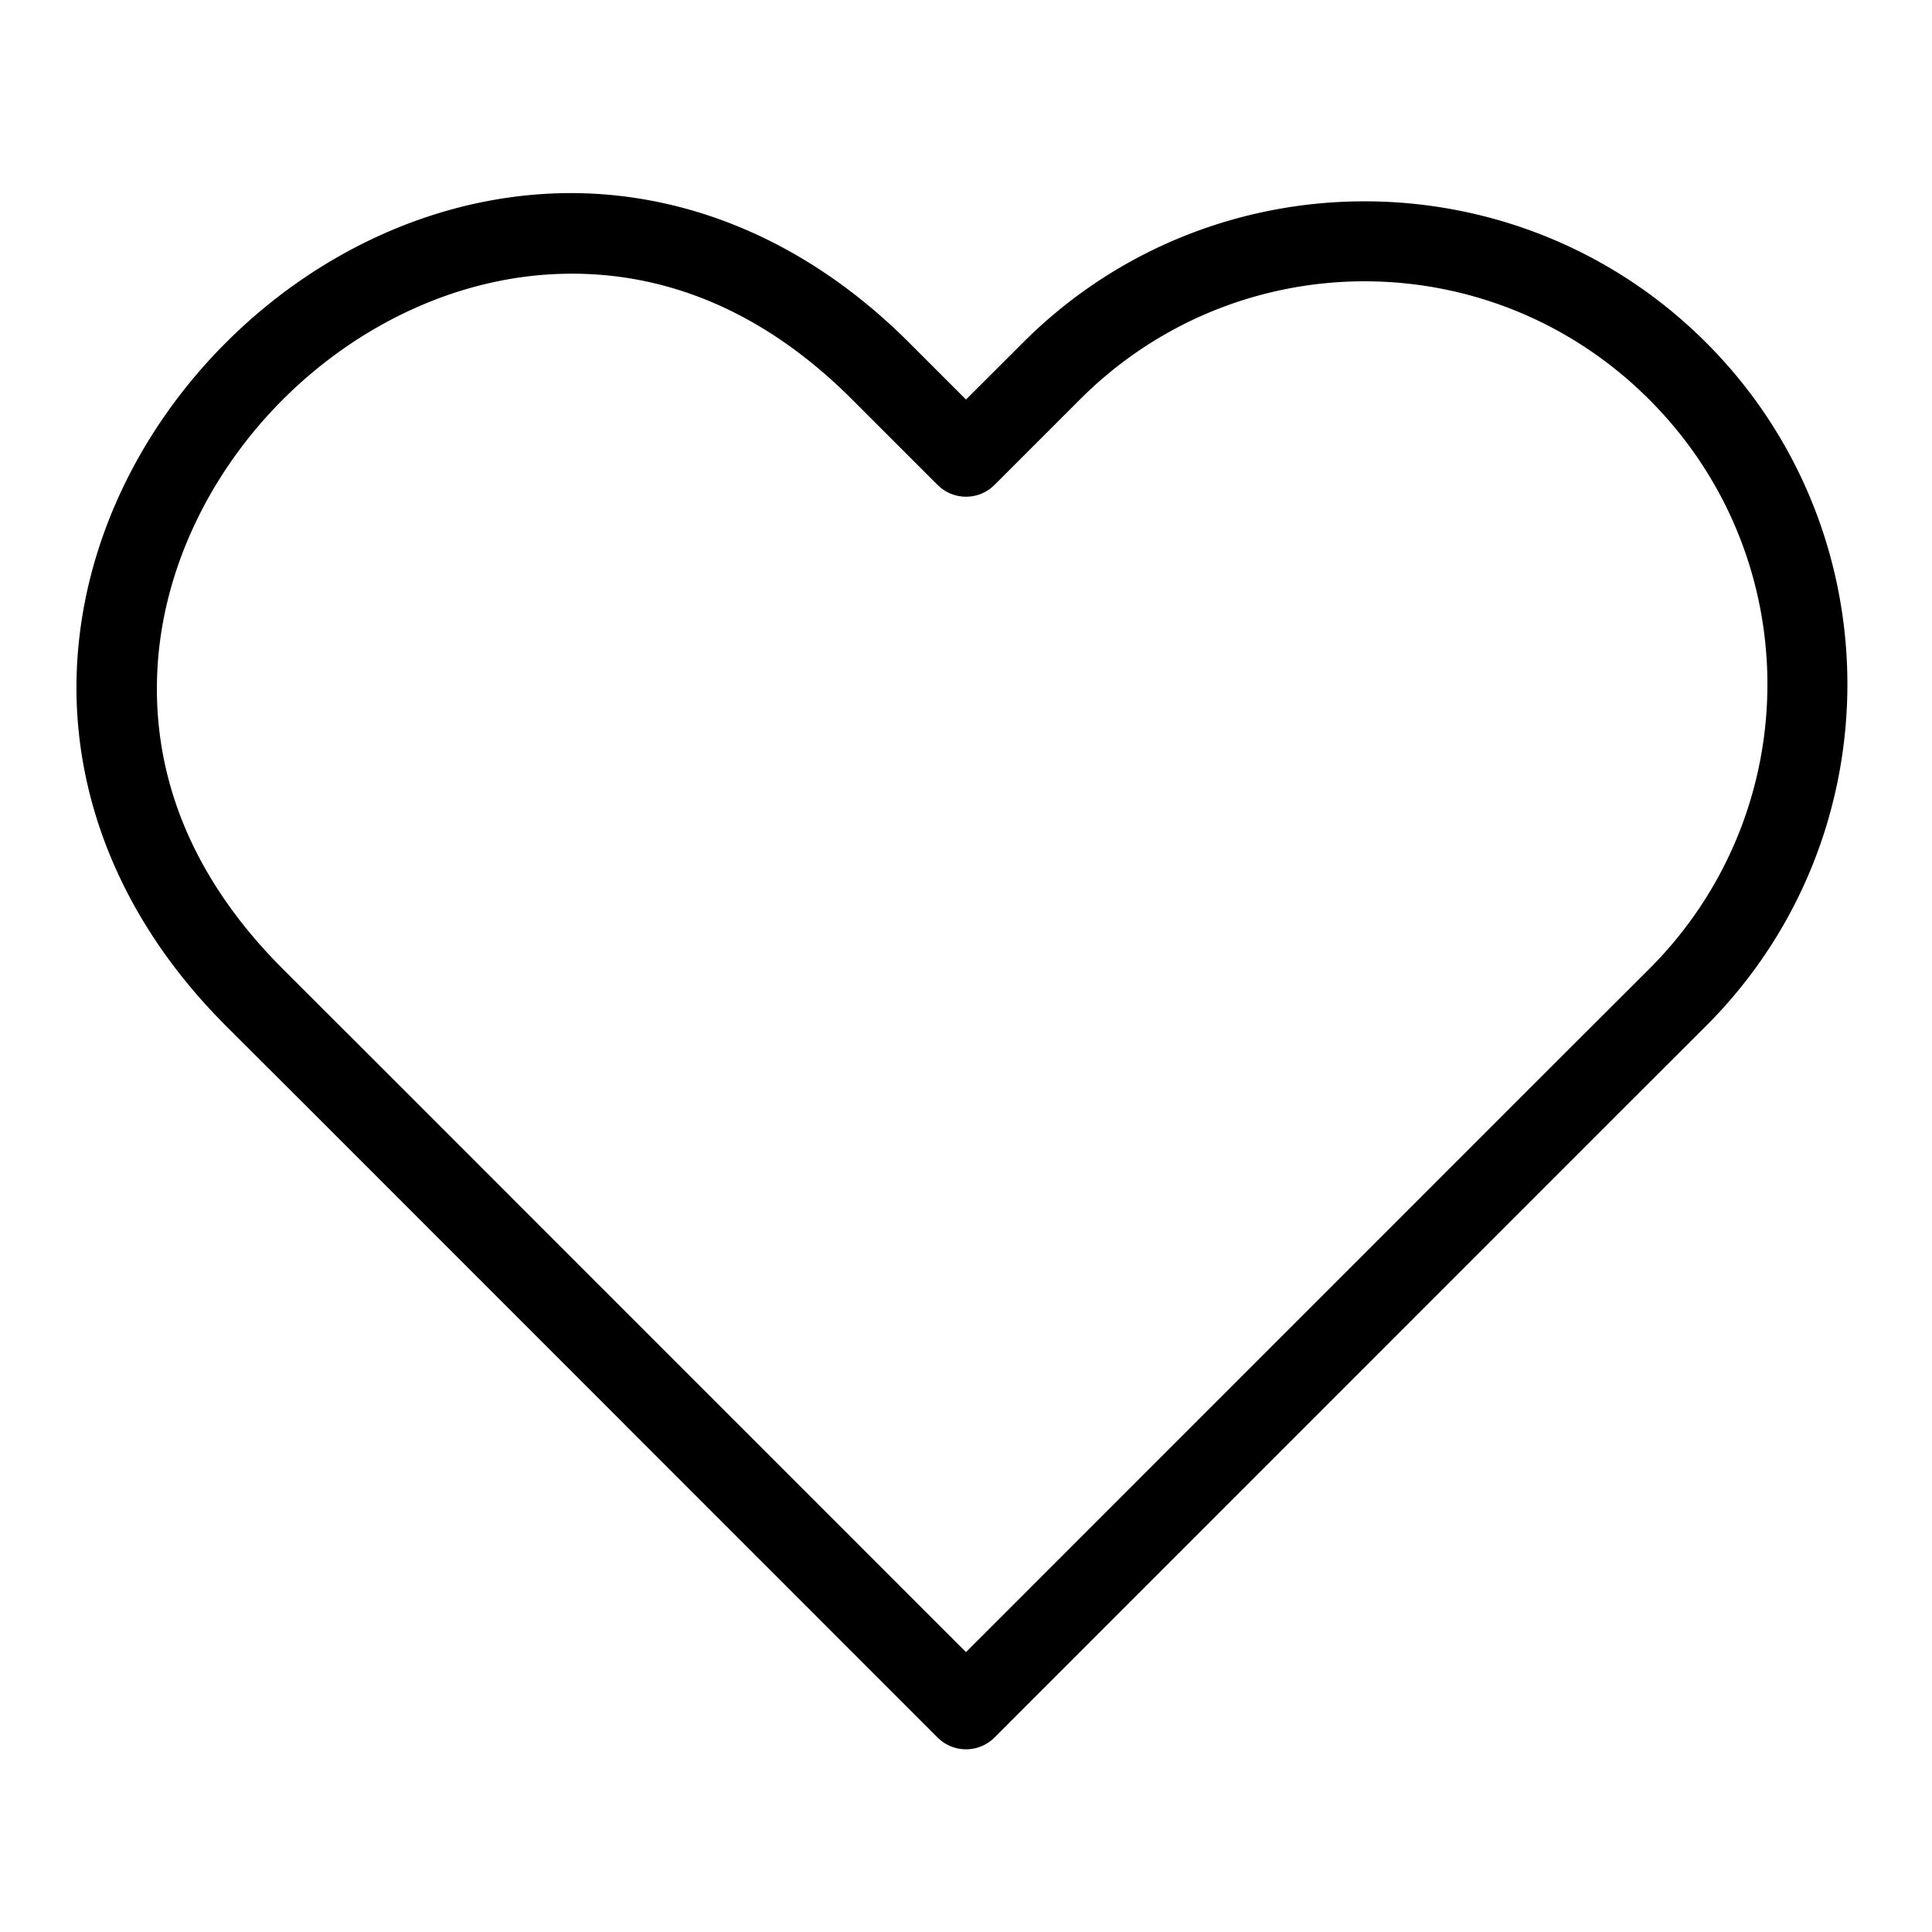 <?xml version="1.0" encoding="UTF-8" standalone="no"?>
<svg
   xmlns:dc="http://purl.org/dc/elements/1.1/"
   xmlns:cc="http://creativecommons.org/ns#"
   xmlns:rdf="http://www.w3.org/1999/02/22-rdf-syntax-ns#"
   xmlns:svg="http://www.w3.org/2000/svg"
   xmlns="http://www.w3.org/2000/svg"
   xmlns:sodipodi="http://sodipodi.sourceforge.net/DTD/sodipodi-0.dtd"
   xmlns:inkscape="http://www.inkscape.org/namespaces/inkscape"
   width="24"
   height="24"
   viewBox="0 0 24 24"
   fill="none"
   stroke="#000"
   stroke-width="1"
   stroke-linecap="round"
   stroke-linejoin="round"
   version="1.1"
   id="svg4"
   sodipodi:docname="heart.svg"
   inkscape:version="0.92.1 r">
  <defs
     id="defs8" />
  <sodipodi:namedview
     pagecolor="#ffffff"
     bordercolor="#666666"
     borderopacity="1"
     objecttolerance="10"
     gridtolerance="10"
     guidetolerance="10"
     inkscape:pageopacity="0"
     inkscape:pageshadow="2"
     inkscape:window-width="640"
     inkscape:window-height="480"
     id="namedview6"
     showgrid="false"
     inkscape:zoom="9.8333333"
     inkscape:cx="12"
     inkscape:cy="12"
     inkscape:current-layer="svg4" />
  <path
     style="color:#000000;font-style:normal;font-variant:normal;font-weight:normal;font-stretch:normal;font-size:medium;line-height:normal;font-family:sans-serif;font-variant-ligatures:normal;font-variant-position:normal;font-variant-caps:normal;font-variant-numeric:normal;font-variant-alternates:normal;font-feature-settings:normal;text-indent:0;text-align:start;text-decoration:none;text-decoration-line:none;text-decoration-style:solid;text-decoration-color:#000000;letter-spacing:normal;word-spacing:normal;text-transform:none;writing-mode:lr-tb;direction:ltr;text-orientation:mixed;dominant-baseline:auto;baseline-shift:baseline;text-anchor:start;white-space:normal;shape-padding:0;clip-rule:nonzero;display:inline;overflow:visible;visibility:visible;opacity:1;isolation:auto;mix-blend-mode:normal;color-interpolation:sRGB;color-interpolation-filters:linearRGB;solid-color:#000000;solid-opacity:1;vector-effect:none;fill:#000000;fill-opacity:1;fill-rule:nonzero;stroke:none;stroke-width:1;stroke-linecap:butt;stroke-linejoin:miter;stroke-miterlimit:4;stroke-dasharray:none;stroke-dashoffset:0;stroke-opacity:1;color-rendering:auto;image-rendering:auto;shape-rendering:auto;text-rendering:auto;enable-background:accumulate"
     d="M 6.777,2.408 C 5.262,2.497 3.858,3.205 2.807,4.256 1.756,5.307 1.048,6.711 0.959,8.227 0.87,9.742 1.422,11.359 2.807,12.744 l 1.061,1.059 7.779,7.781 a 0.5,0.5 0 0 0 0.707,0 l 7.779,-7.781 1.061,-1.059 c 2.34,-2.339 2.34,-6.149 0,-8.488 -2.339,-2.34 -6.147,-2.34 -8.486,0 L 12,4.963 11.293,4.256 C 9.908,2.871 8.293,2.319 6.777,2.408 Z m 0.059,1 c 1.24,-0.073 2.542,0.346 3.75,1.555 l 1.061,1.061 a 0.5,0.5 0 0 0 0.707,0 l 1.061,-1.061 c 1.957,-1.958 5.115,-1.958 7.072,0 1.958,1.957 1.958,5.117 0,7.074 L 19.426,13.096 12,20.523 4.574,13.096 3.514,12.037 C 2.305,10.829 1.884,9.527 1.957,8.287 2.03,7.047 2.62,5.857 3.514,4.963 4.408,4.069 5.596,3.481 6.836,3.408 Z"
     id="path2"
     inkscape:connector-curvature="0" />
</svg>
